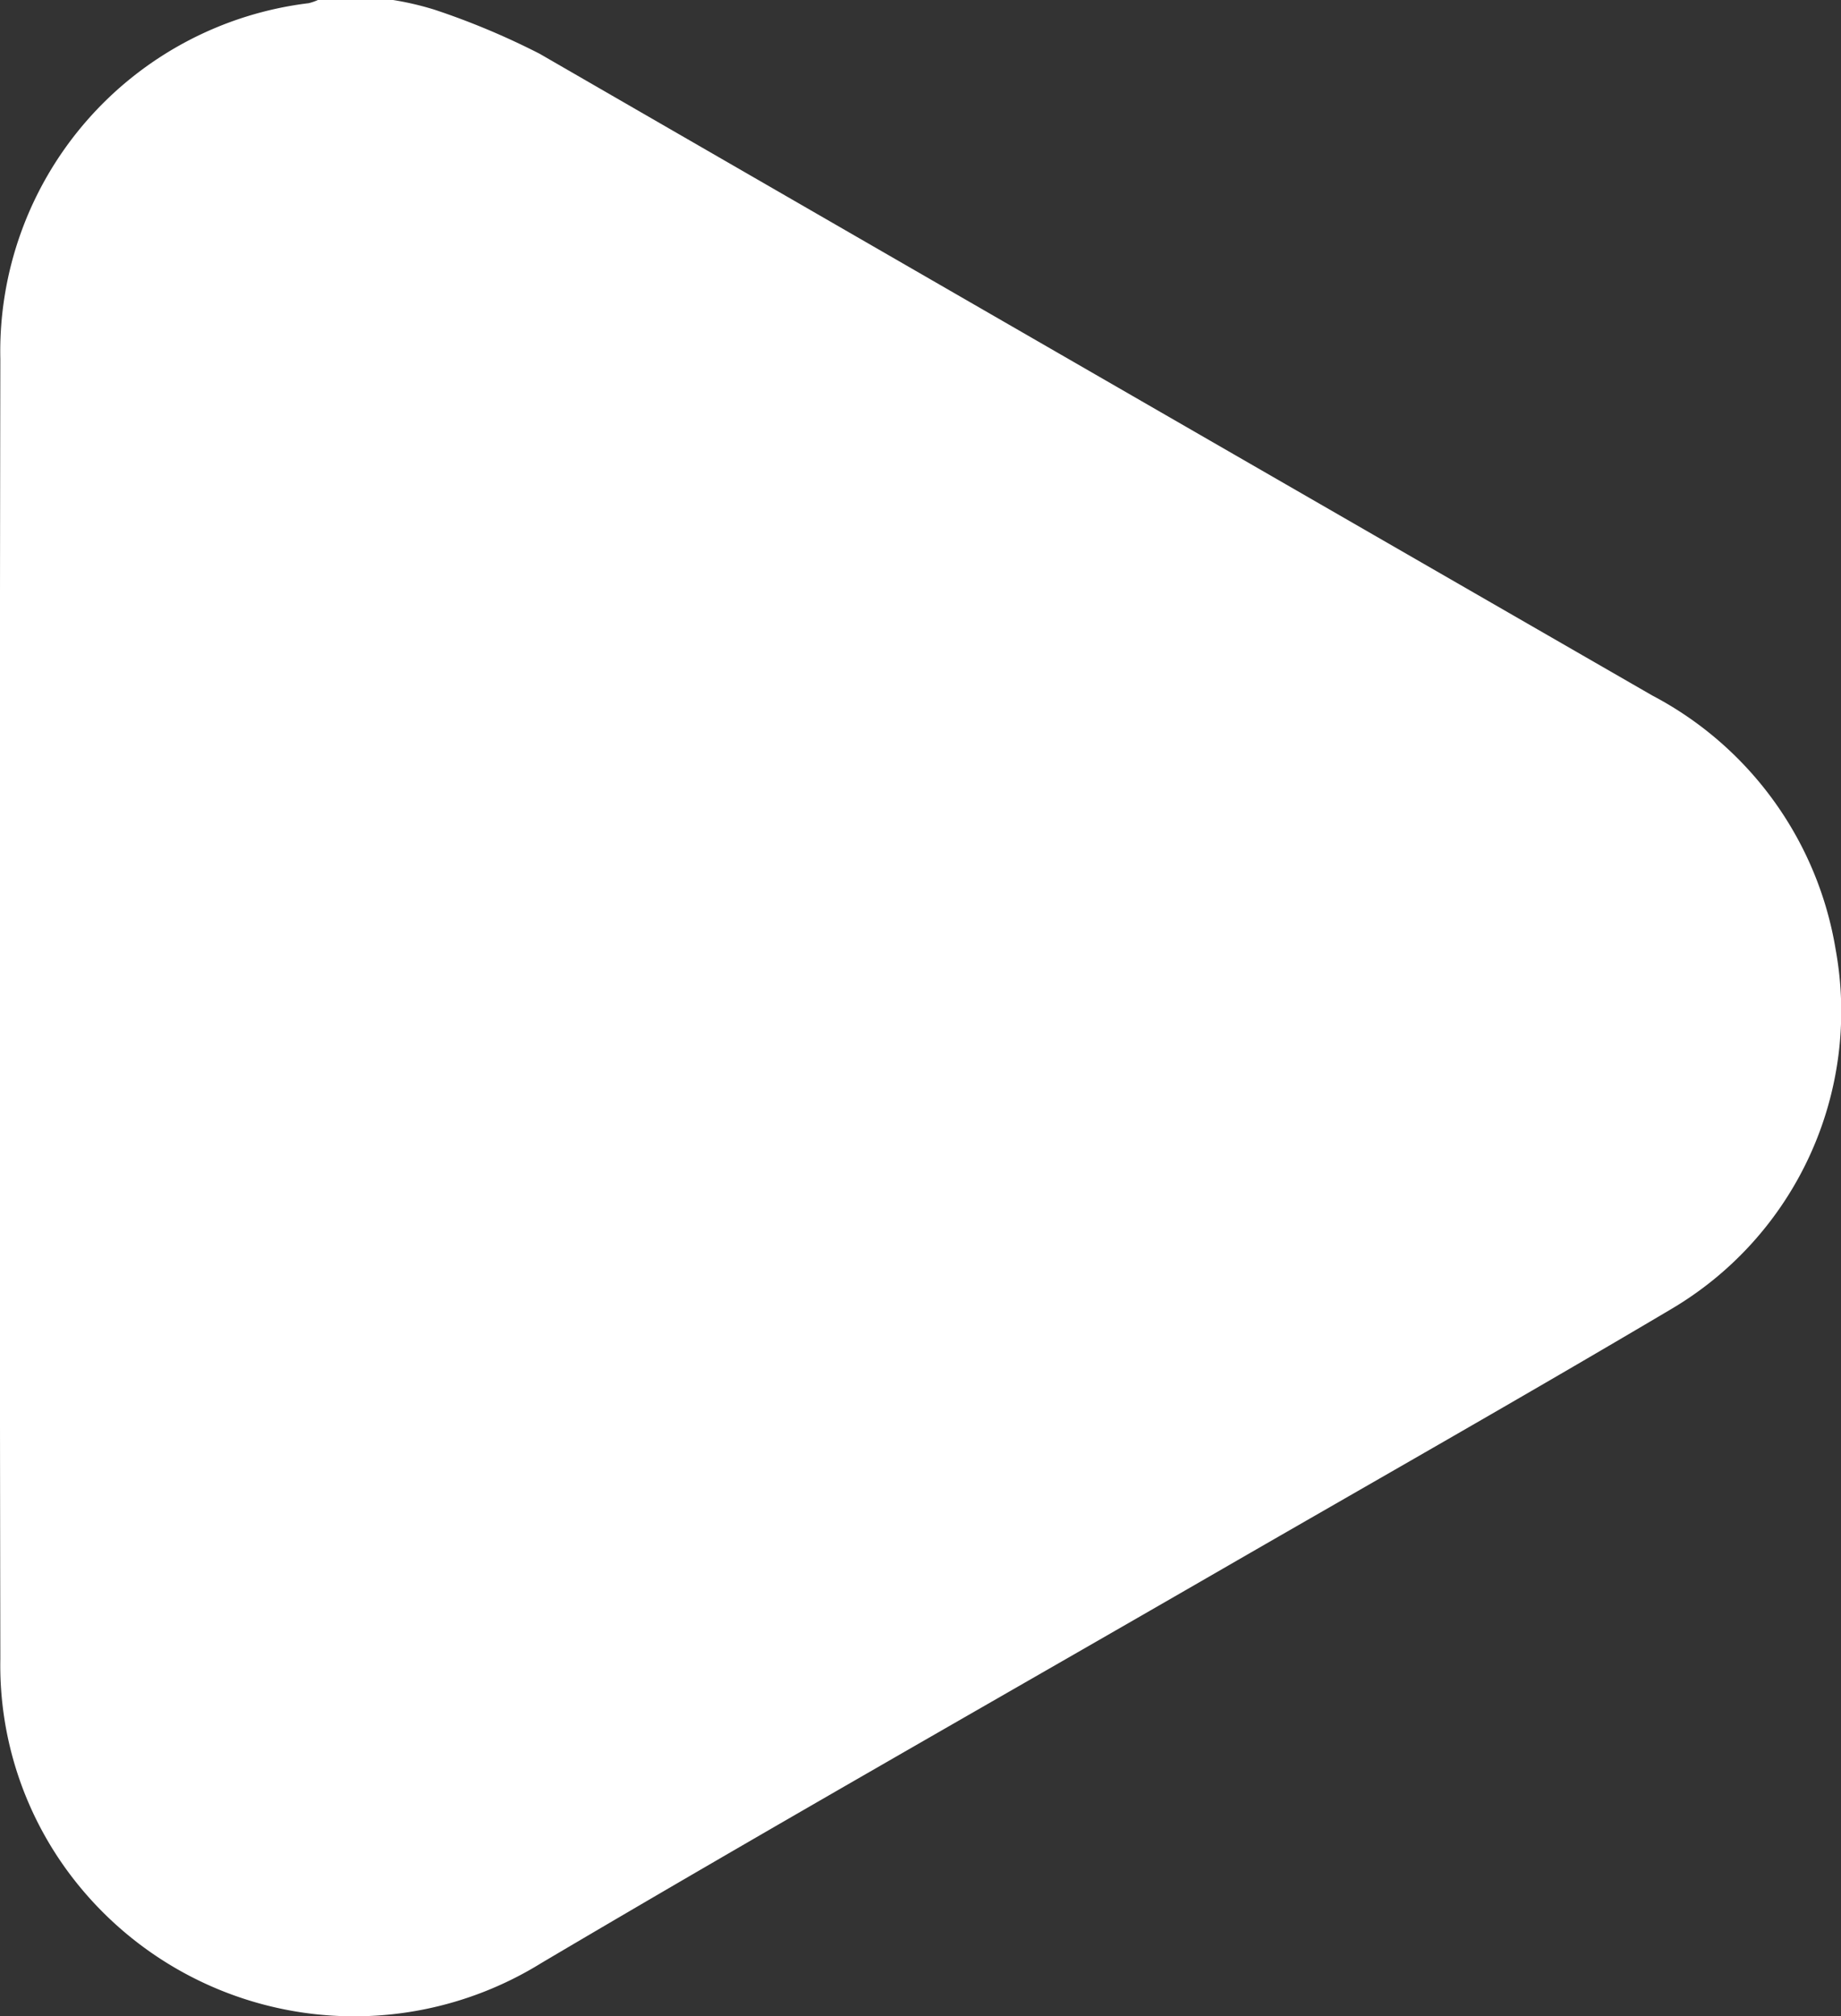 <svg xmlns="http://www.w3.org/2000/svg" width="16.214" height="17.754" viewBox="0 0 16.214 17.754">
  <rect x="0" y="0" width="16.214" height="17.754" fill="#333333" stroke="none"/>
  <path id="Path_38702" data-name="Path 38702" d="M12.754,17.754h.659a.471.471,0,0,1,.081-.028,3.088,3.088,0,0,0,2.716-3.133q.01-5.724,0-11.448A3.063,3.063,0,0,0,15.5,1.128,3.131,3.131,0,0,0,11.444.47c-1.989,1.176-4,2.316-6,3.471C4.129,4.7,2.807,5.45,1.5,6.224A3.043,3.043,0,0,0,.046,9.393,3.094,3.094,0,0,0,1.661,11.63q4.9,2.822,9.8,5.651a6.6,6.6,0,0,0,.923.387,2.622,2.622,0,0,0,.367.086" transform="translate(16.213 17.754) rotate(180)" fill="#fff"/>
</svg>
